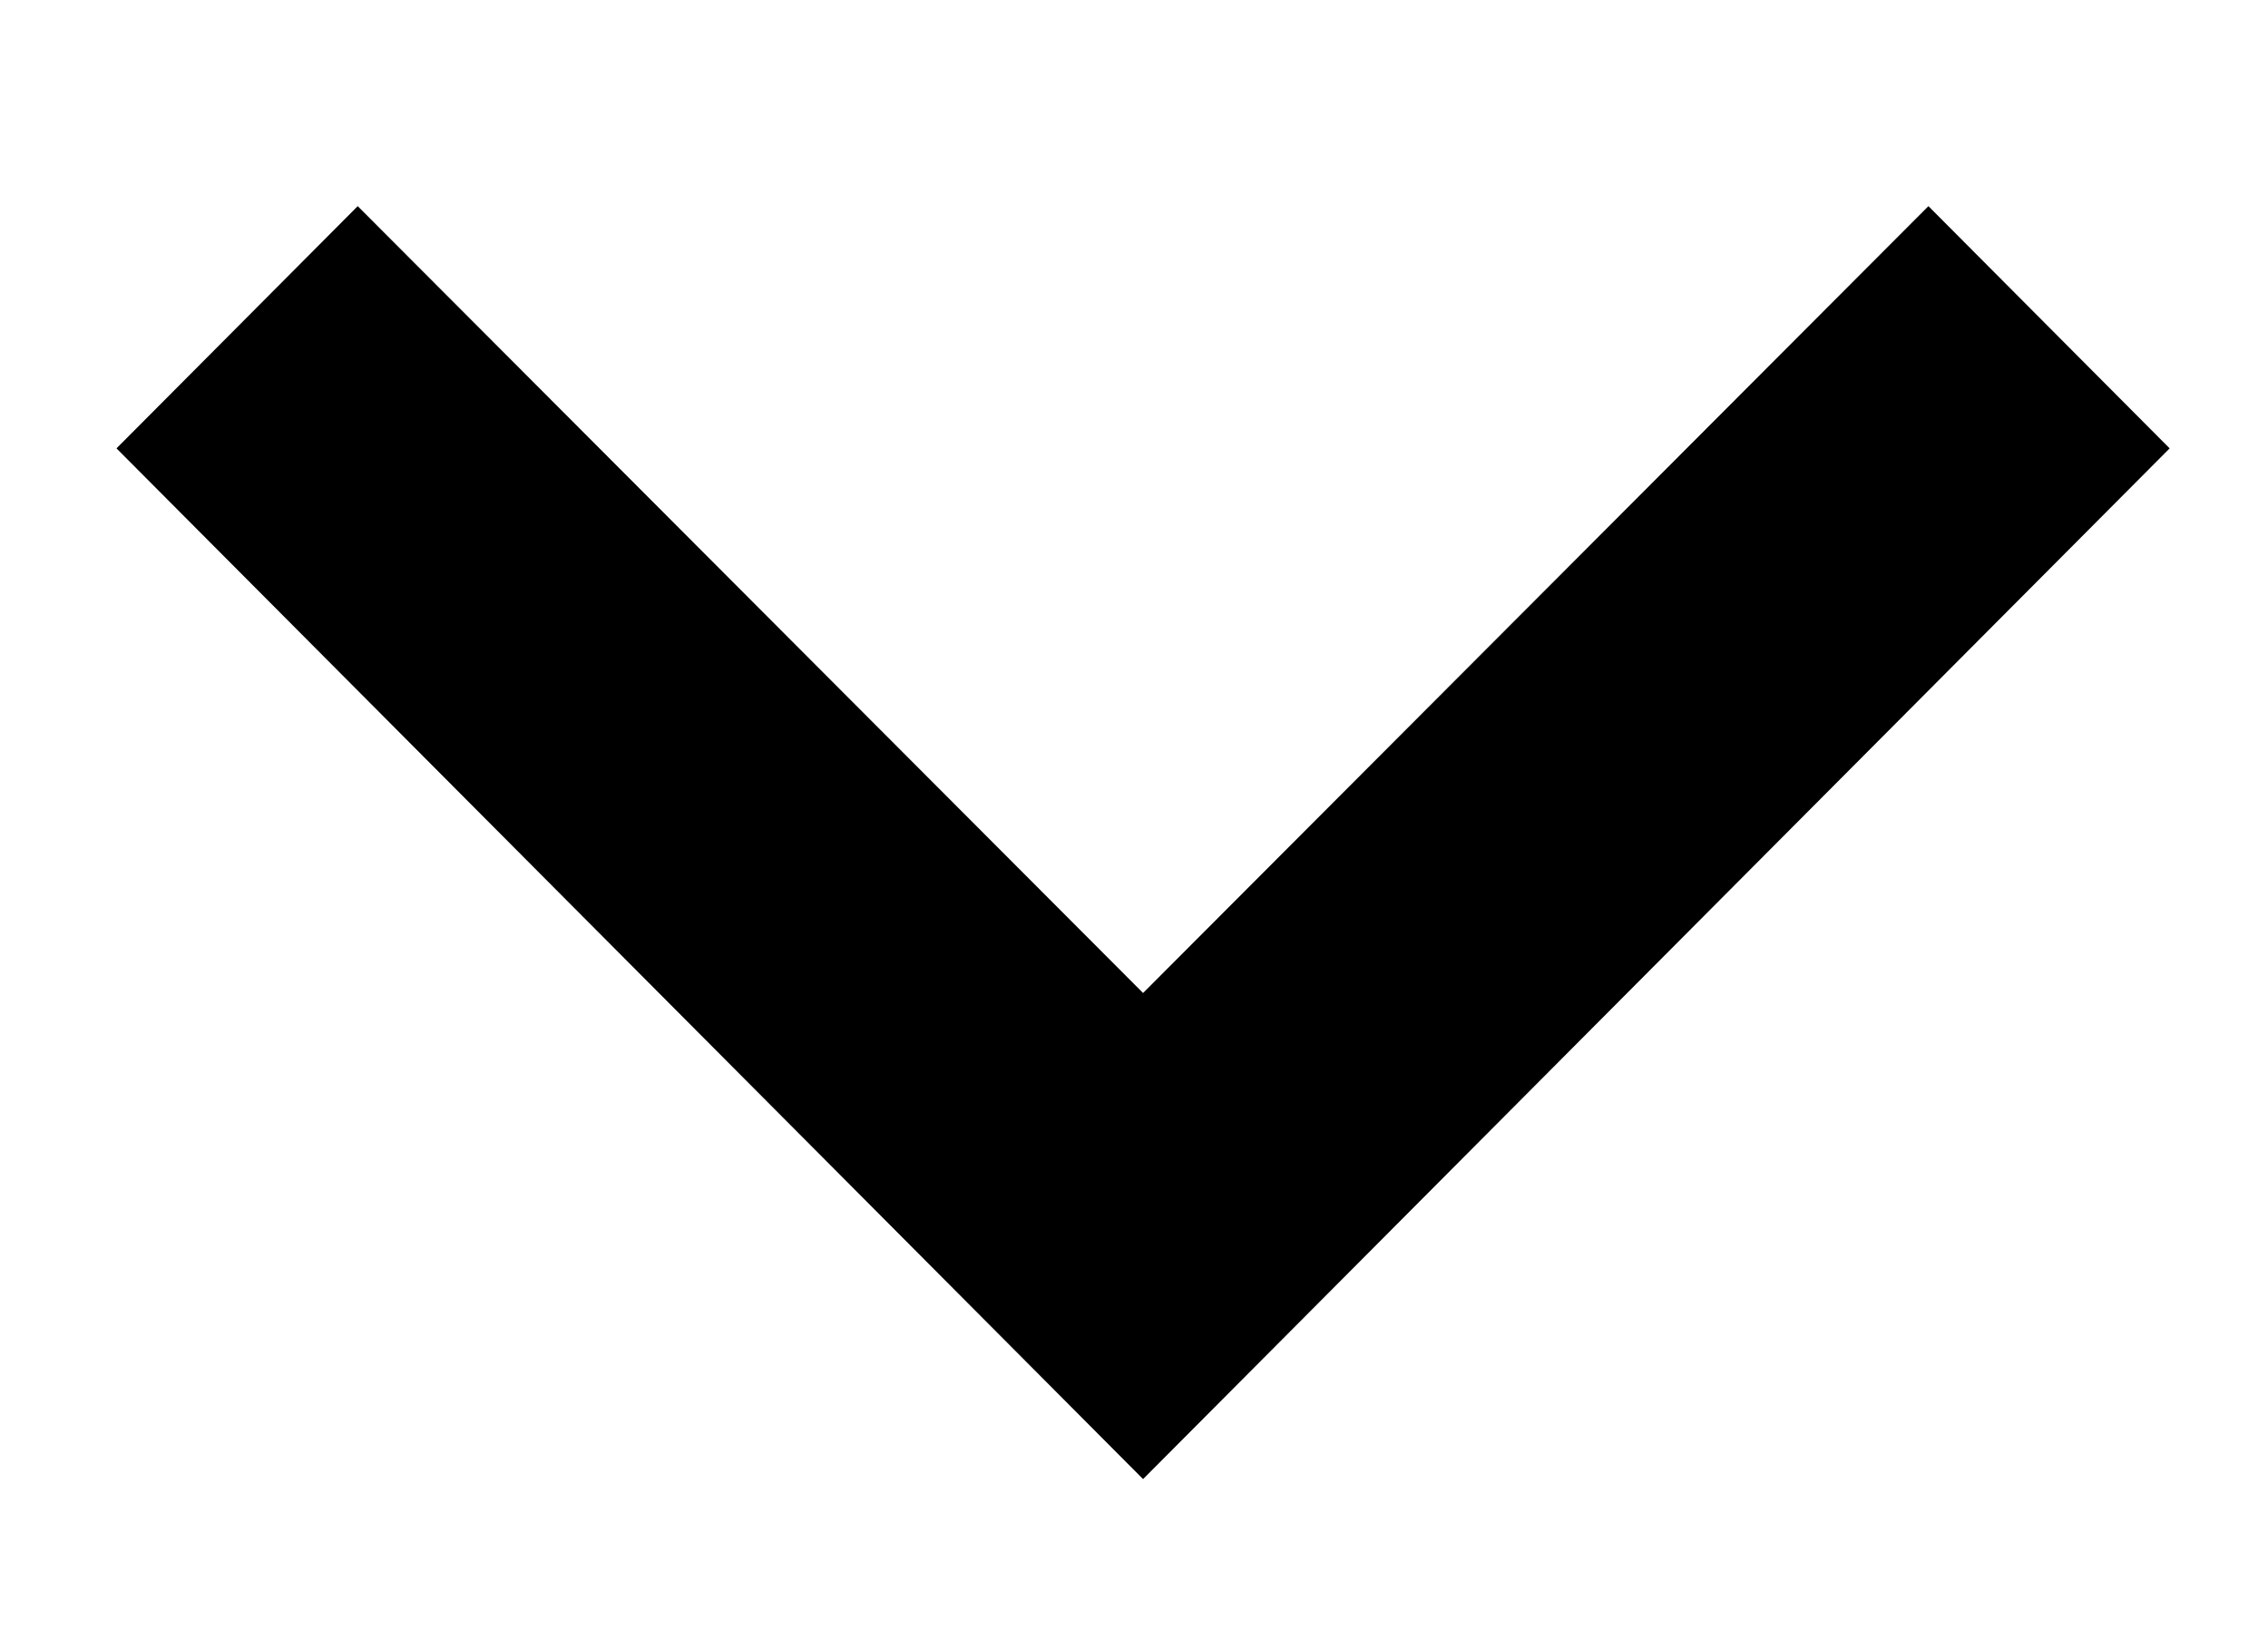 <svg width="11" height="8" viewBox="0 0 11 8" fill="none" xmlns="http://www.w3.org/2000/svg">
<path d="M10.523 2.175L9.353 1L5.544 4.817L1.735 1L0.565 2.175L5.544 7.175L10.523 2.175Z" fill="black"/>
</svg>
